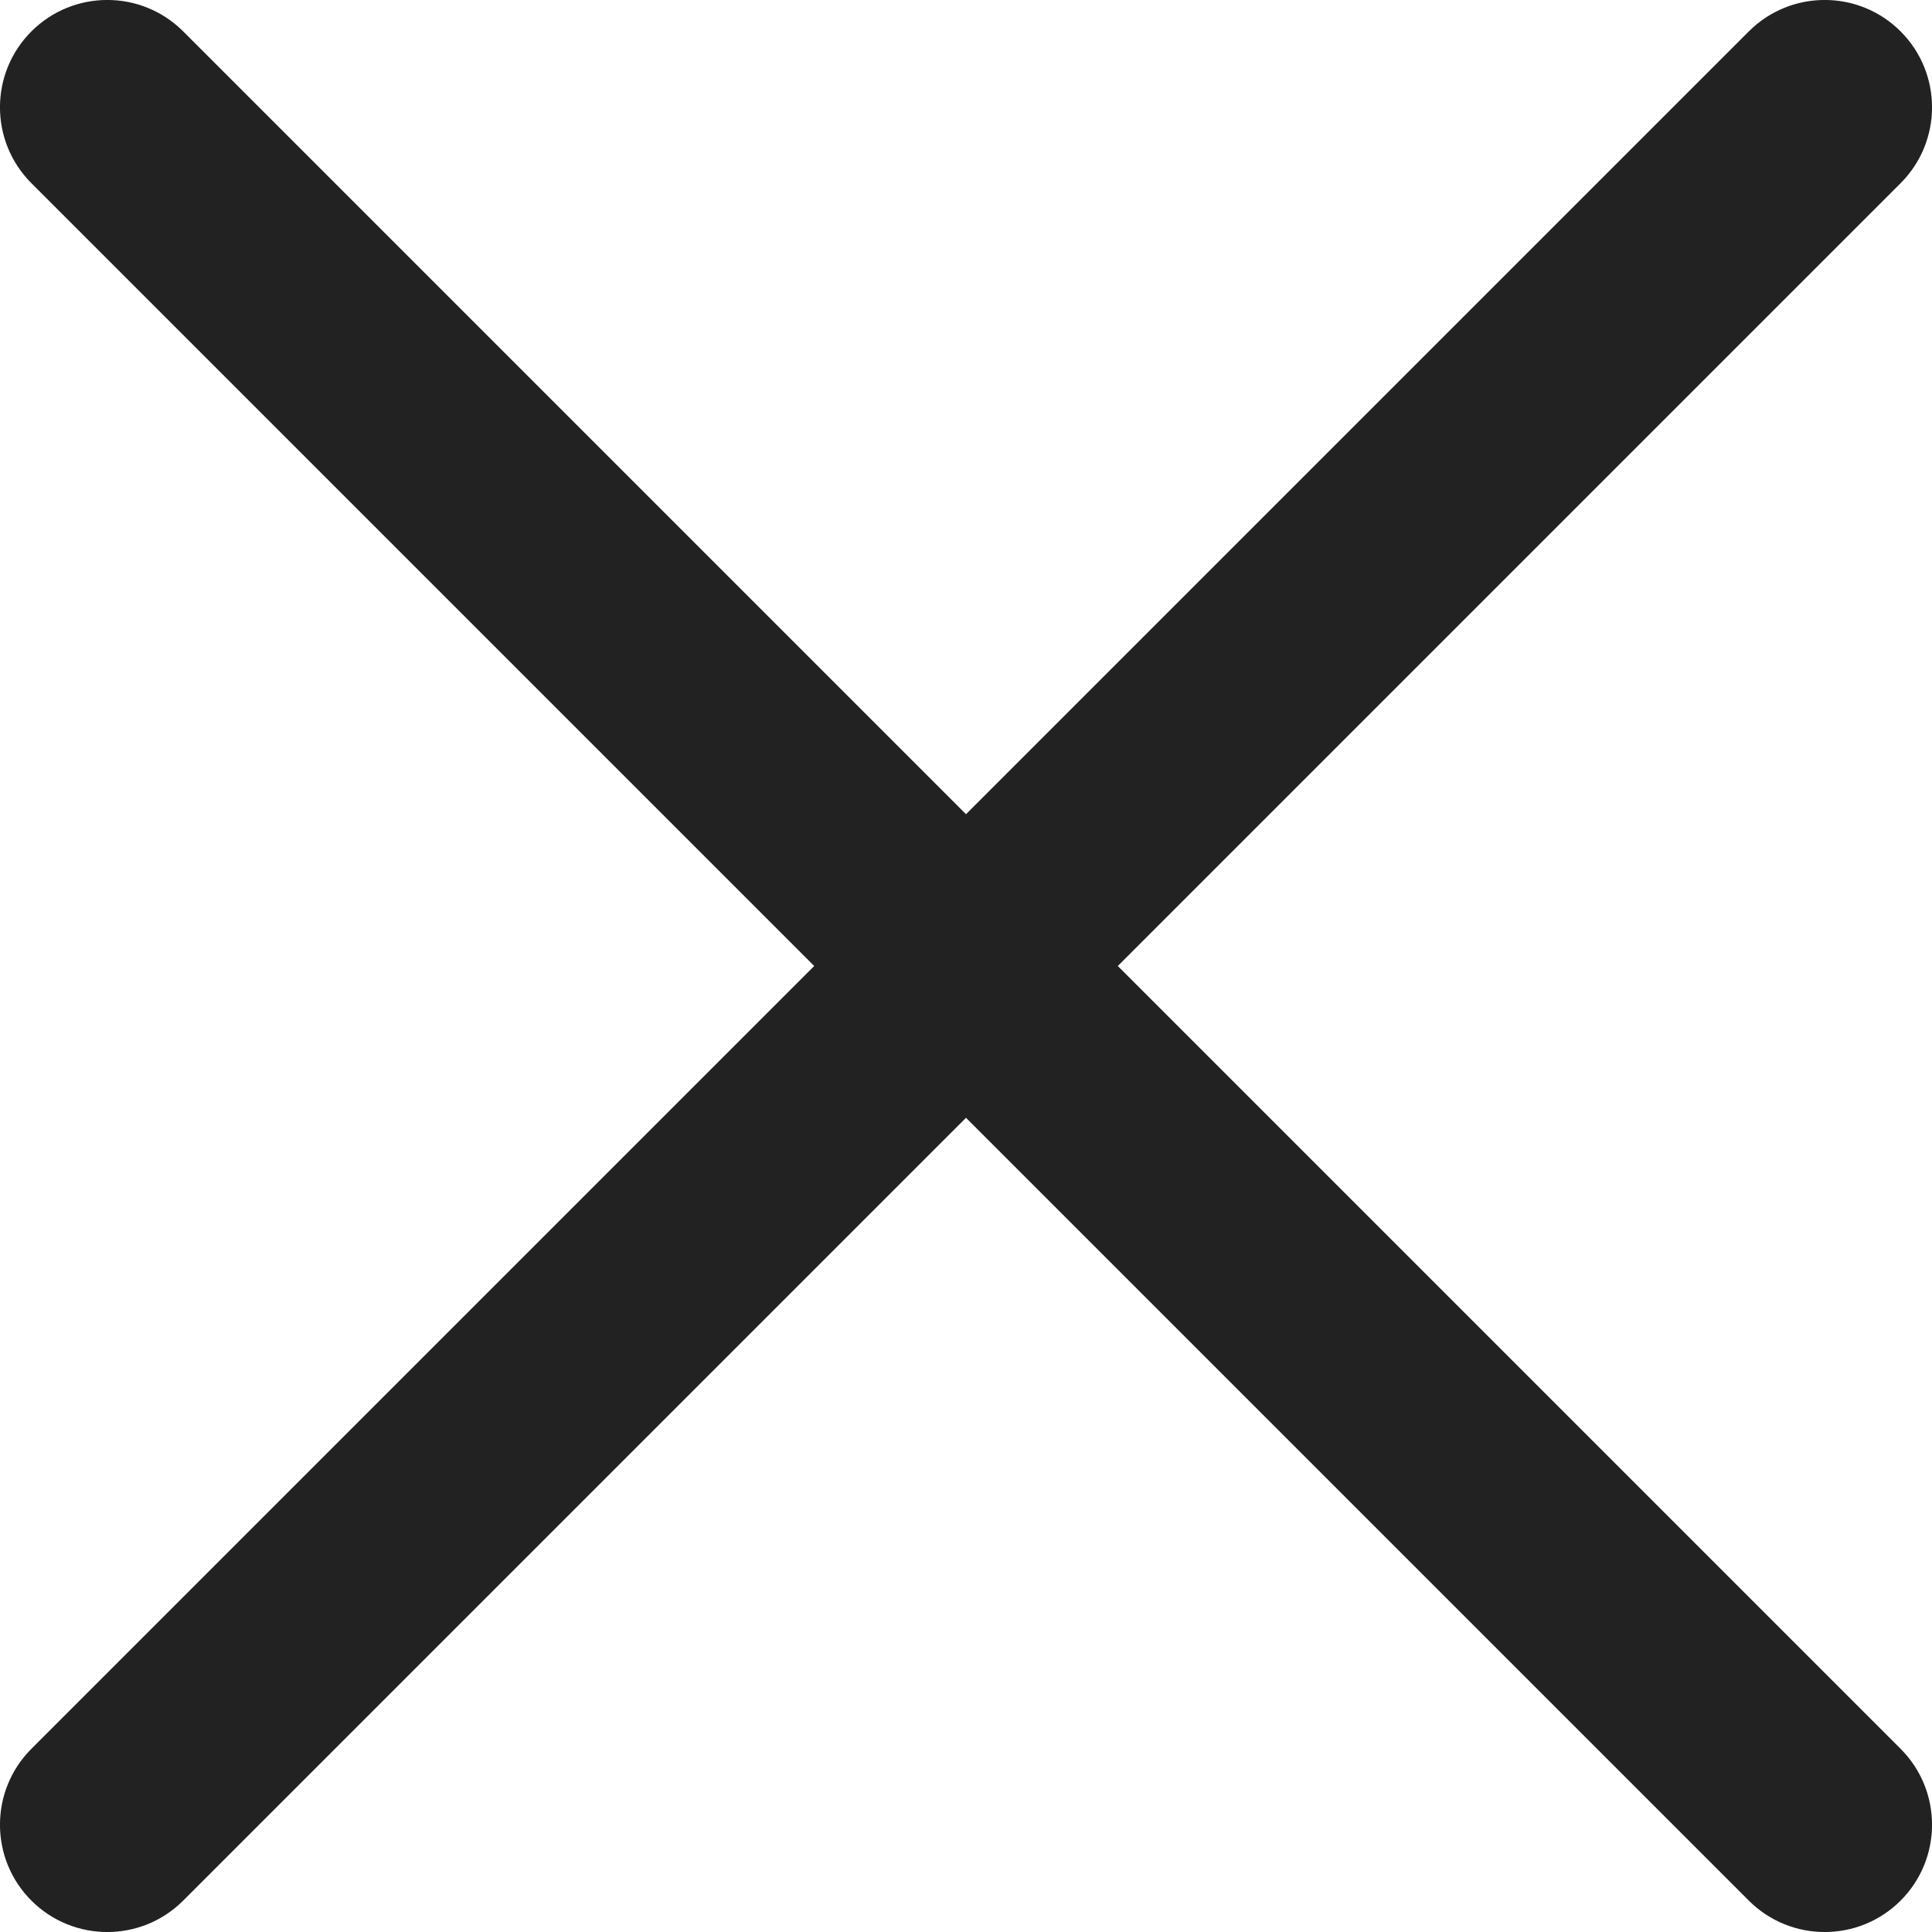 <svg width="16" height="16" viewBox="0 0 16 16" fill="none" xmlns="http://www.w3.org/2000/svg">
    <path fill-rule="evenodd" clip-rule="evenodd"
        d="M1.517 0.26C1.17 -0.087 0.607 -0.087 0.26 0.26C-0.087 0.607 -0.087 1.17 0.26 1.517L6.743 8L0.26 14.483C-0.087 14.83 -0.087 15.393 0.26 15.74C0.607 16.087 1.17 16.087 1.517 15.74L8 9.257L14.483 15.74C14.83 16.087 15.393 16.087 15.74 15.74C16.087 15.393 16.087 14.83 15.74 14.483L9.257 8L15.74 1.517C16.087 1.17 16.087 0.607 15.74 0.26C15.393 -0.087 14.83 -0.087 14.483 0.26L8 6.743L1.517 0.26Z"
        fill="#222222" />
</svg>